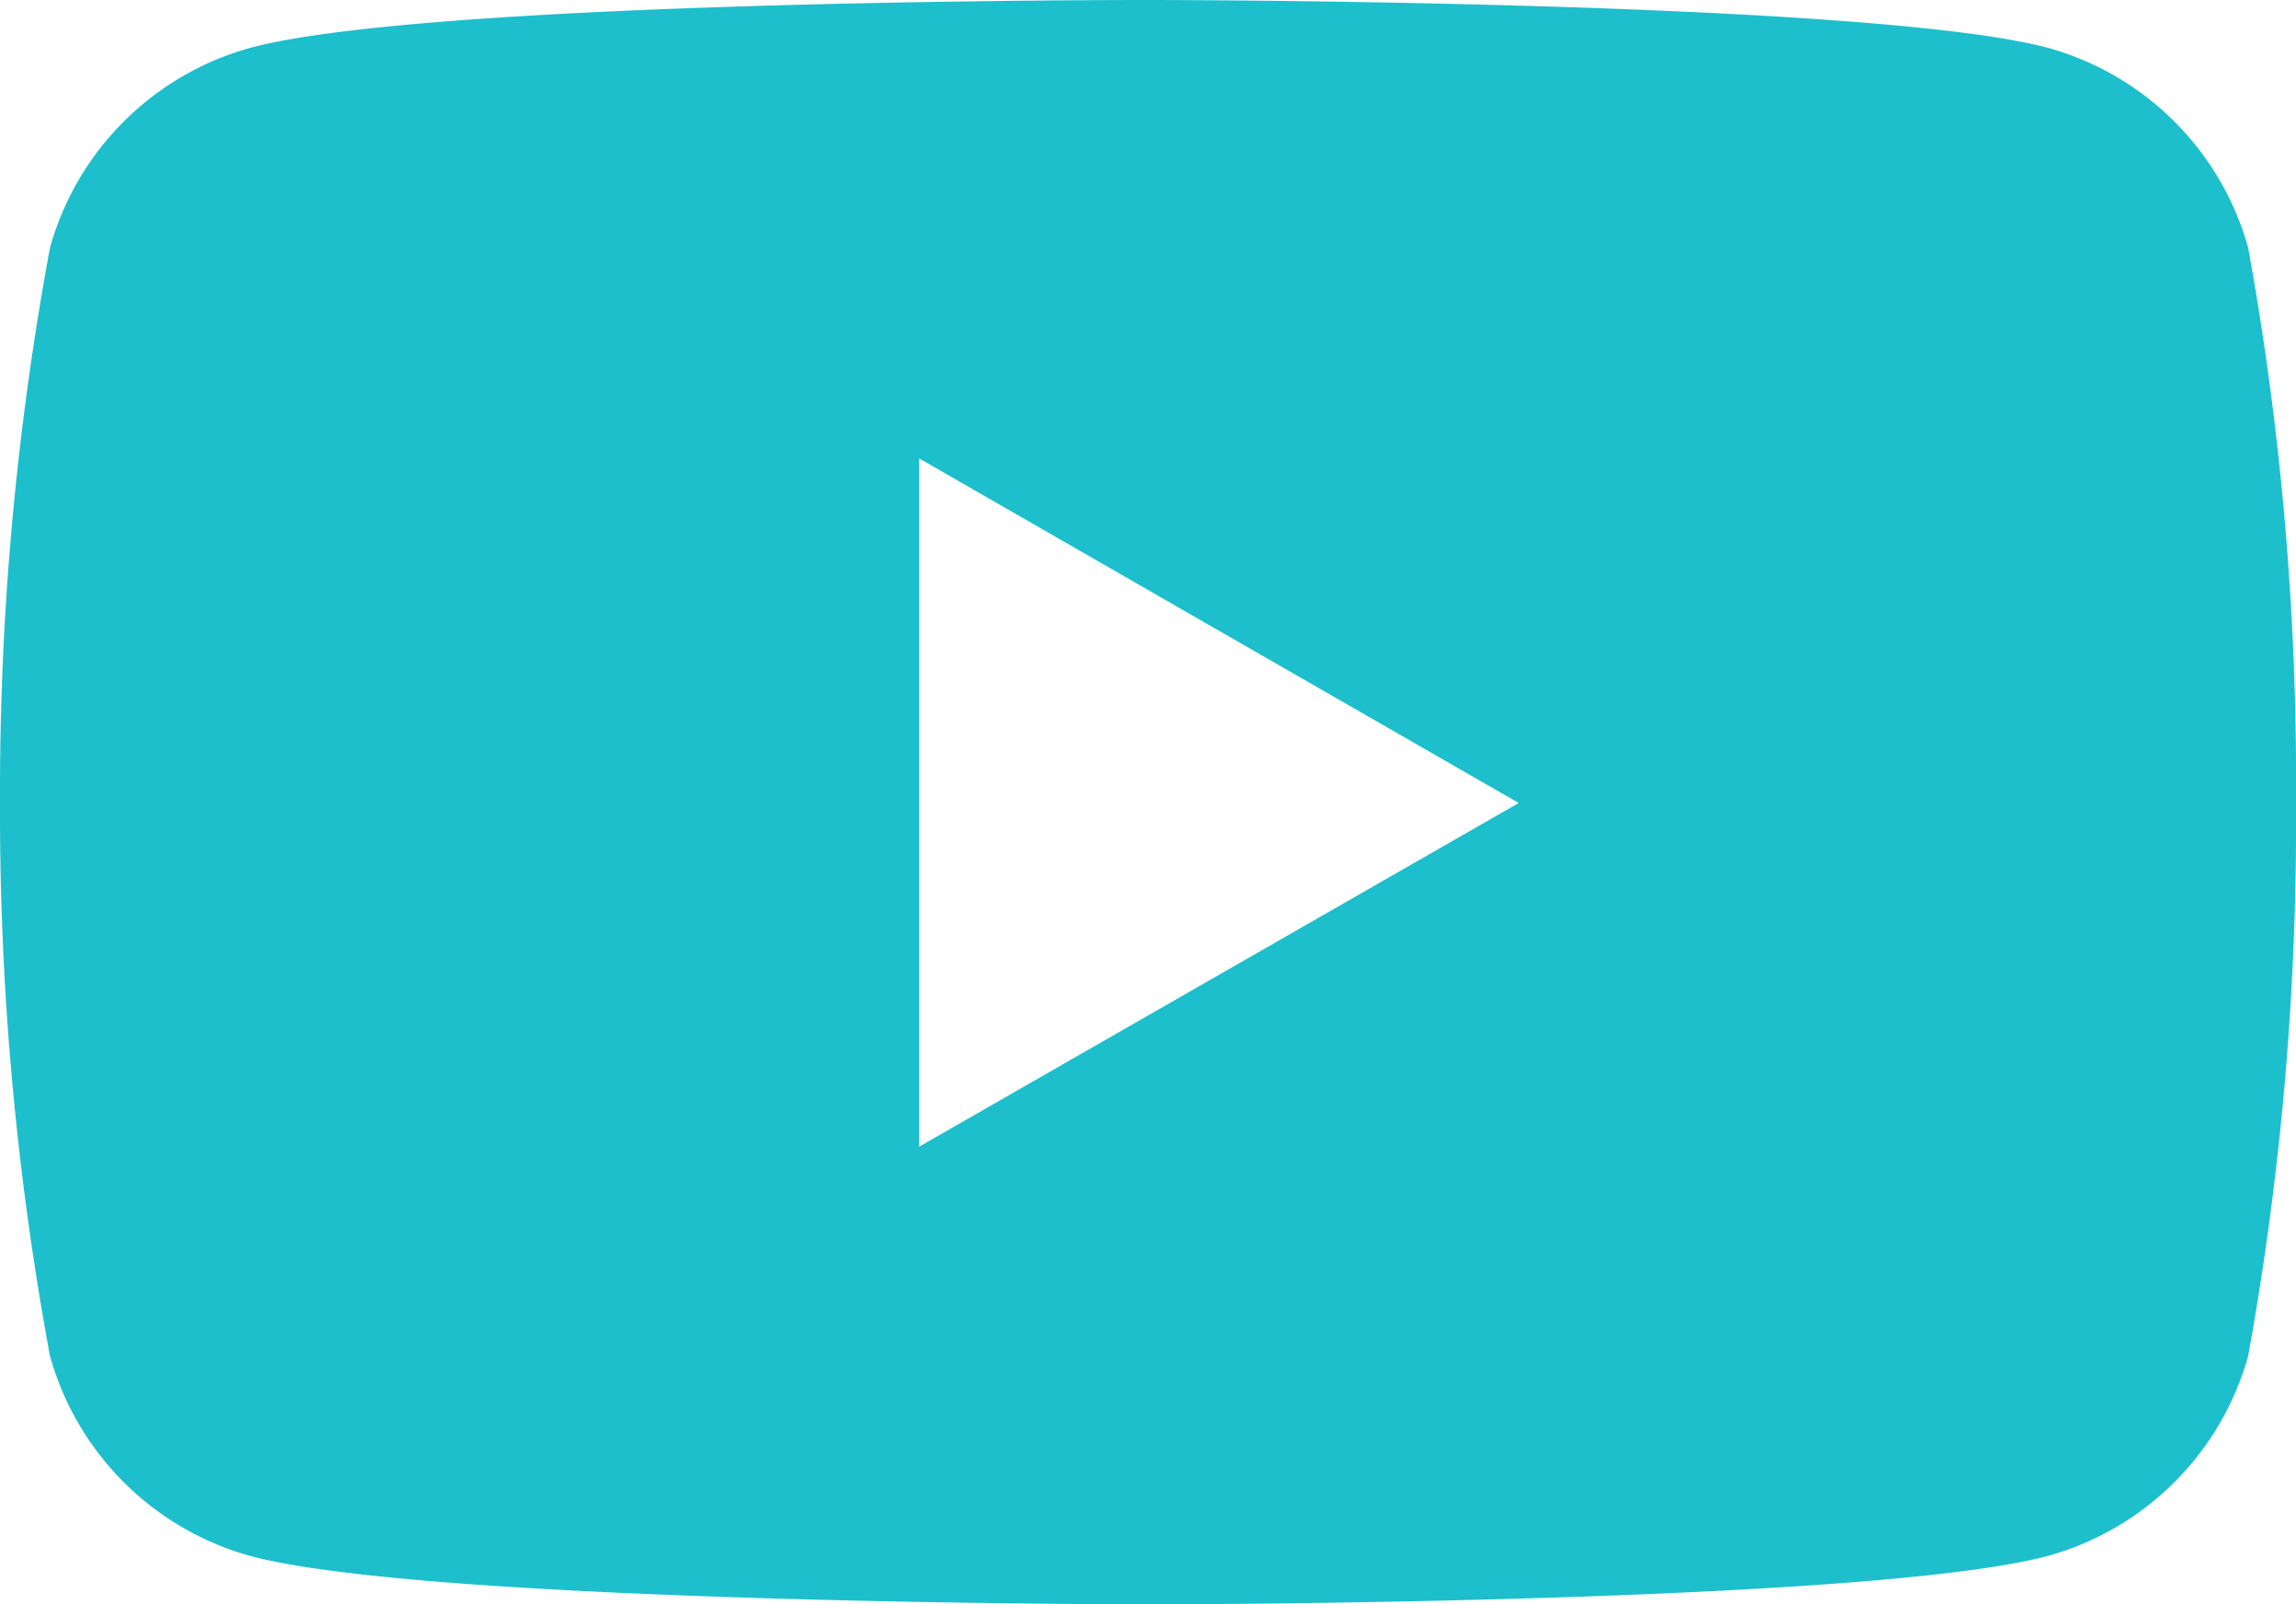 <svg xmlns="http://www.w3.org/2000/svg" width="23.657" height="16.534" viewBox="0 0 23.657 16.534">
  <path id="Icon_simple-youtube" data-name="Icon simple-youtube" d="M23.171,7.977a2.965,2.965,0,0,0-2.059-2.059c-1.844-.494-9.265-.494-9.265-.494s-7.4-.01-9.265.494A2.965,2.965,0,0,0,.522,7.977,30.813,30.813,0,0,0,.007,13.7a30.812,30.812,0,0,0,.515,5.7,2.965,2.965,0,0,0,2.059,2.059c1.842.5,9.265.5,9.265.5s7.4,0,9.265-.5A2.965,2.965,0,0,0,23.171,19.4a30.812,30.812,0,0,0,.493-5.7,30.812,30.812,0,0,0-.493-5.724ZM9.478,17.242V10.149L15.655,13.7Z" transform="translate(-0.007 -5.424)" fill="#1dbfcc"/>
</svg>
